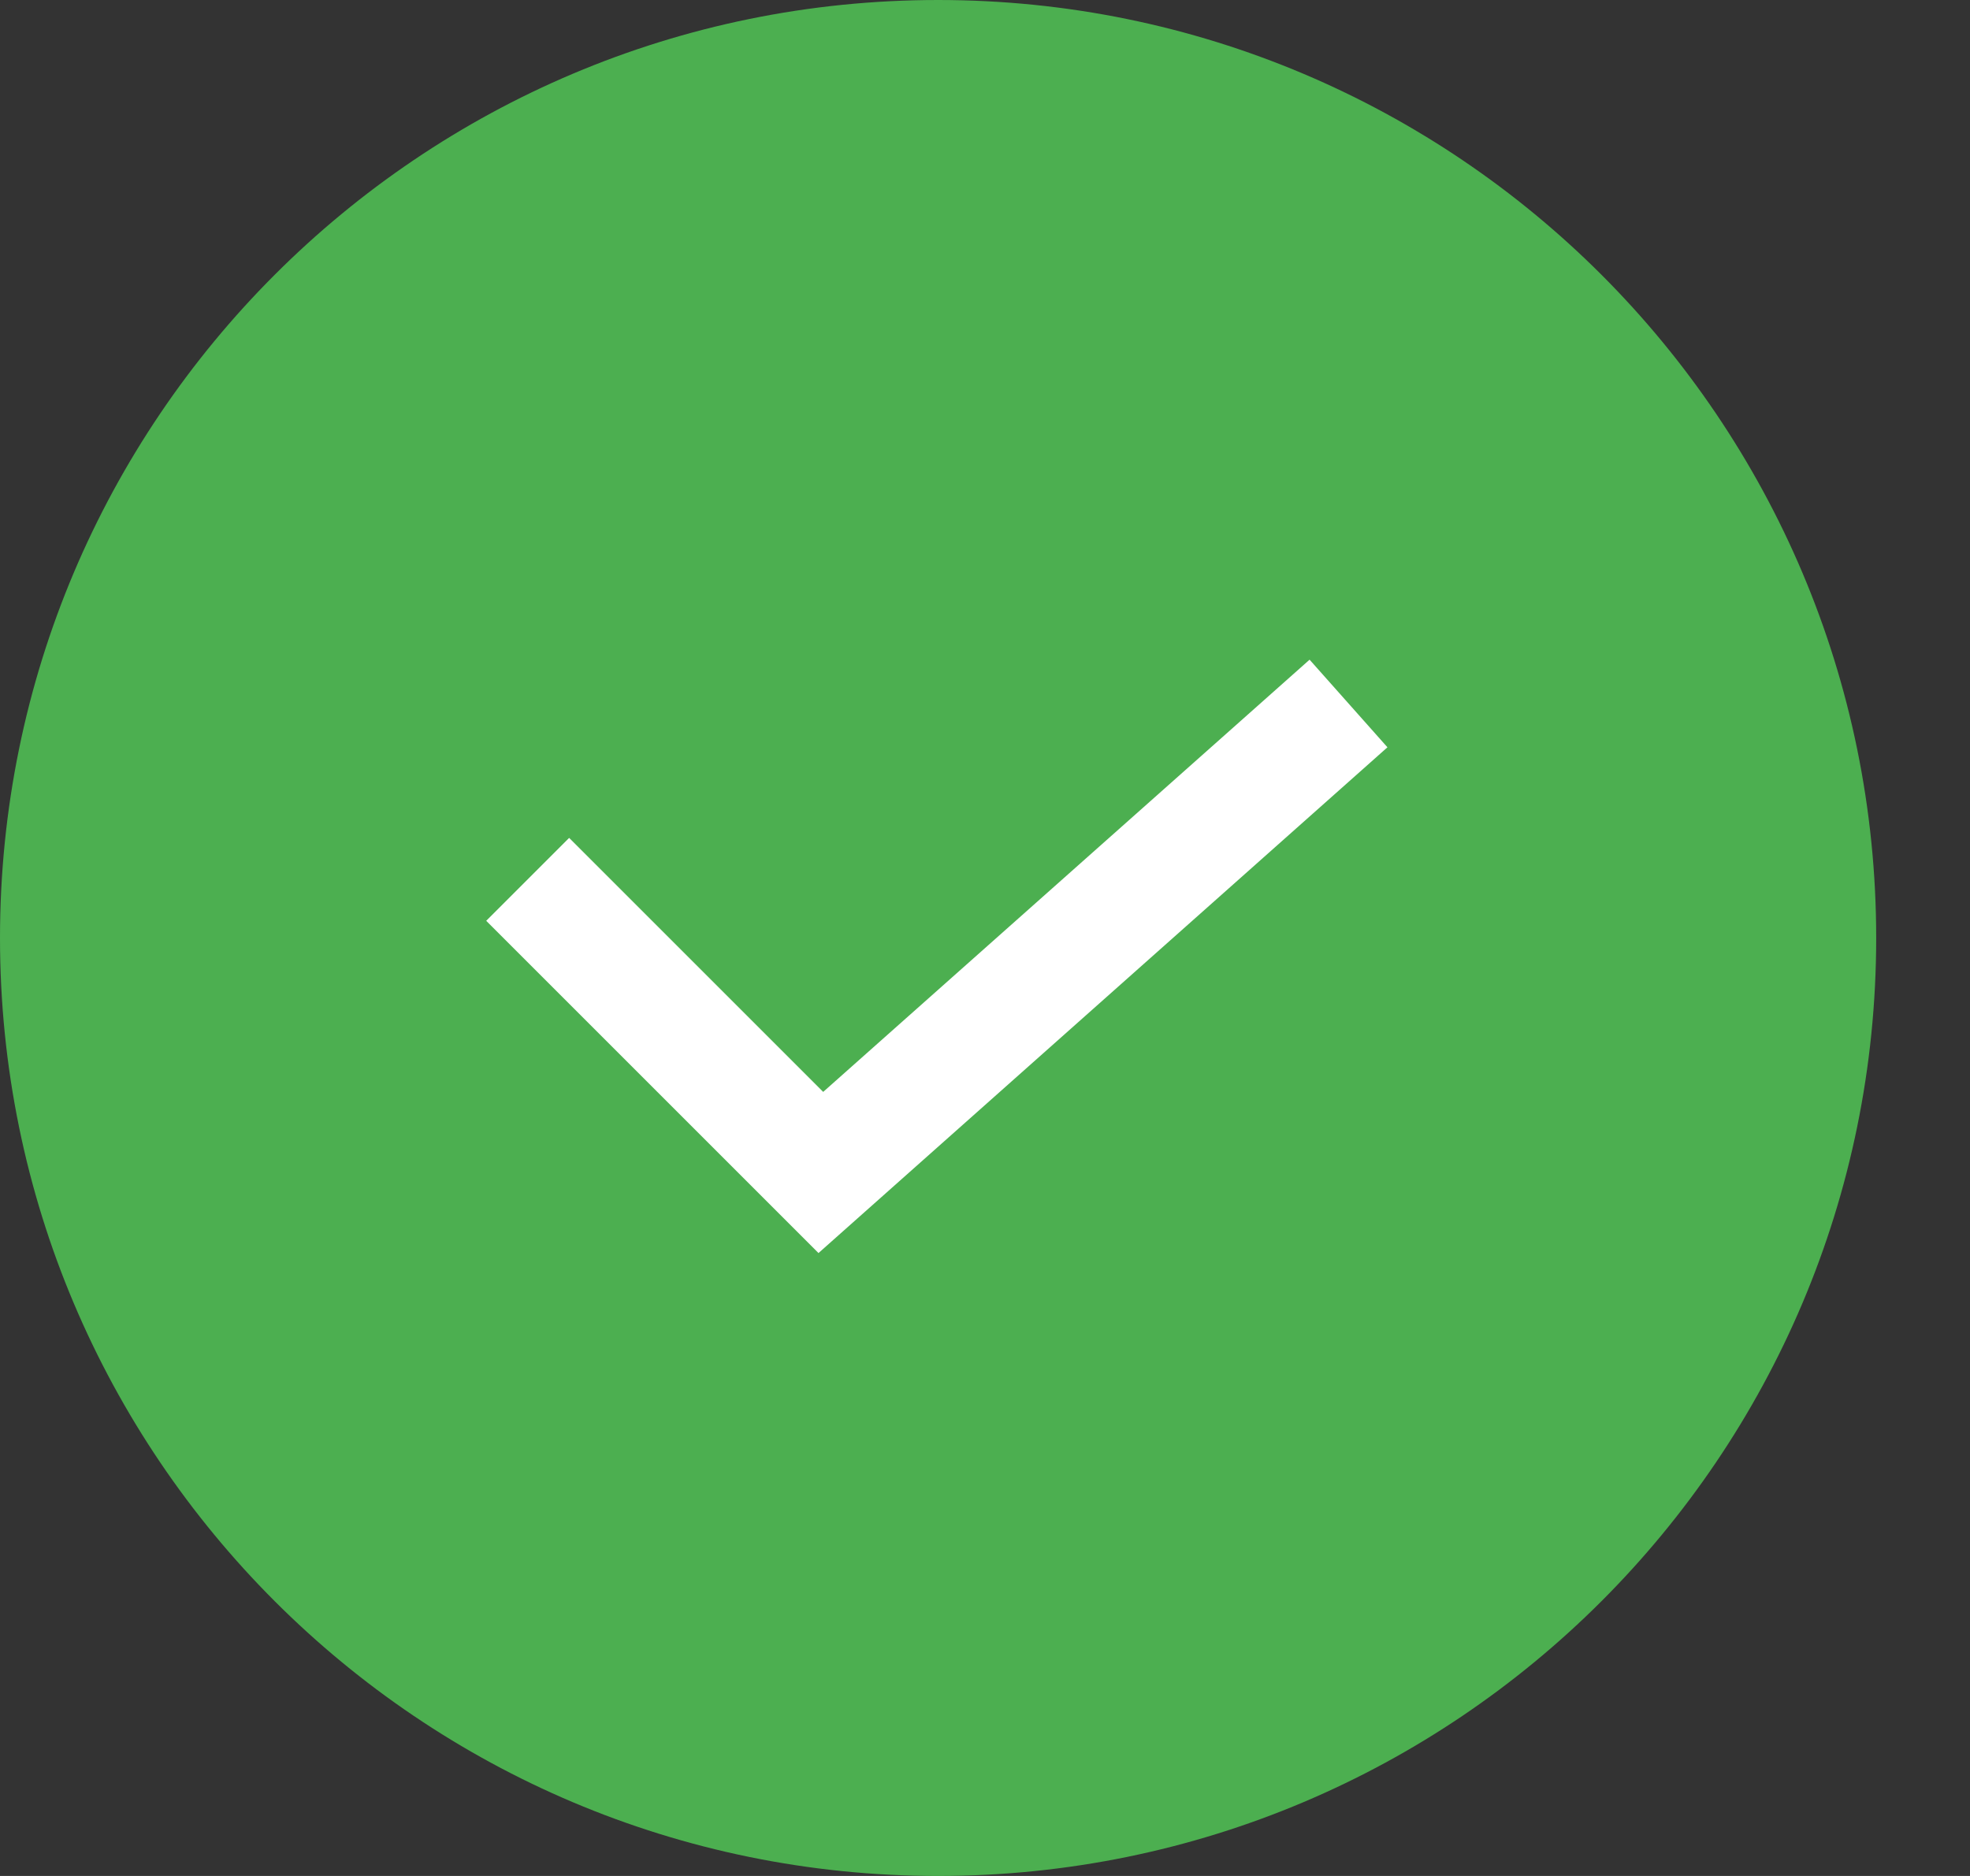 <svg width="21" height="20" viewBox="0 0 21 20" fill="none" xmlns="http://www.w3.org/2000/svg">
<rect x="0" y="0" width="21" height="20" fill="#333333" stroke="none"/>
<path d="M10 20C15.523 20 20 15.523 20 10C20 4.477 15.523 0 10 0C4.477 0 0 4.477 0 10C0 15.523 4.477 20 10 20Z" fill="#4CAF50"/>
<path fill-rule="evenodd" clip-rule="evenodd" d="M13.96 7.033L14.79 7.967L8.725 13.359L5.183 9.817L6.067 8.933L8.775 11.641L13.96 7.033Z" fill="white"/>
</svg>

